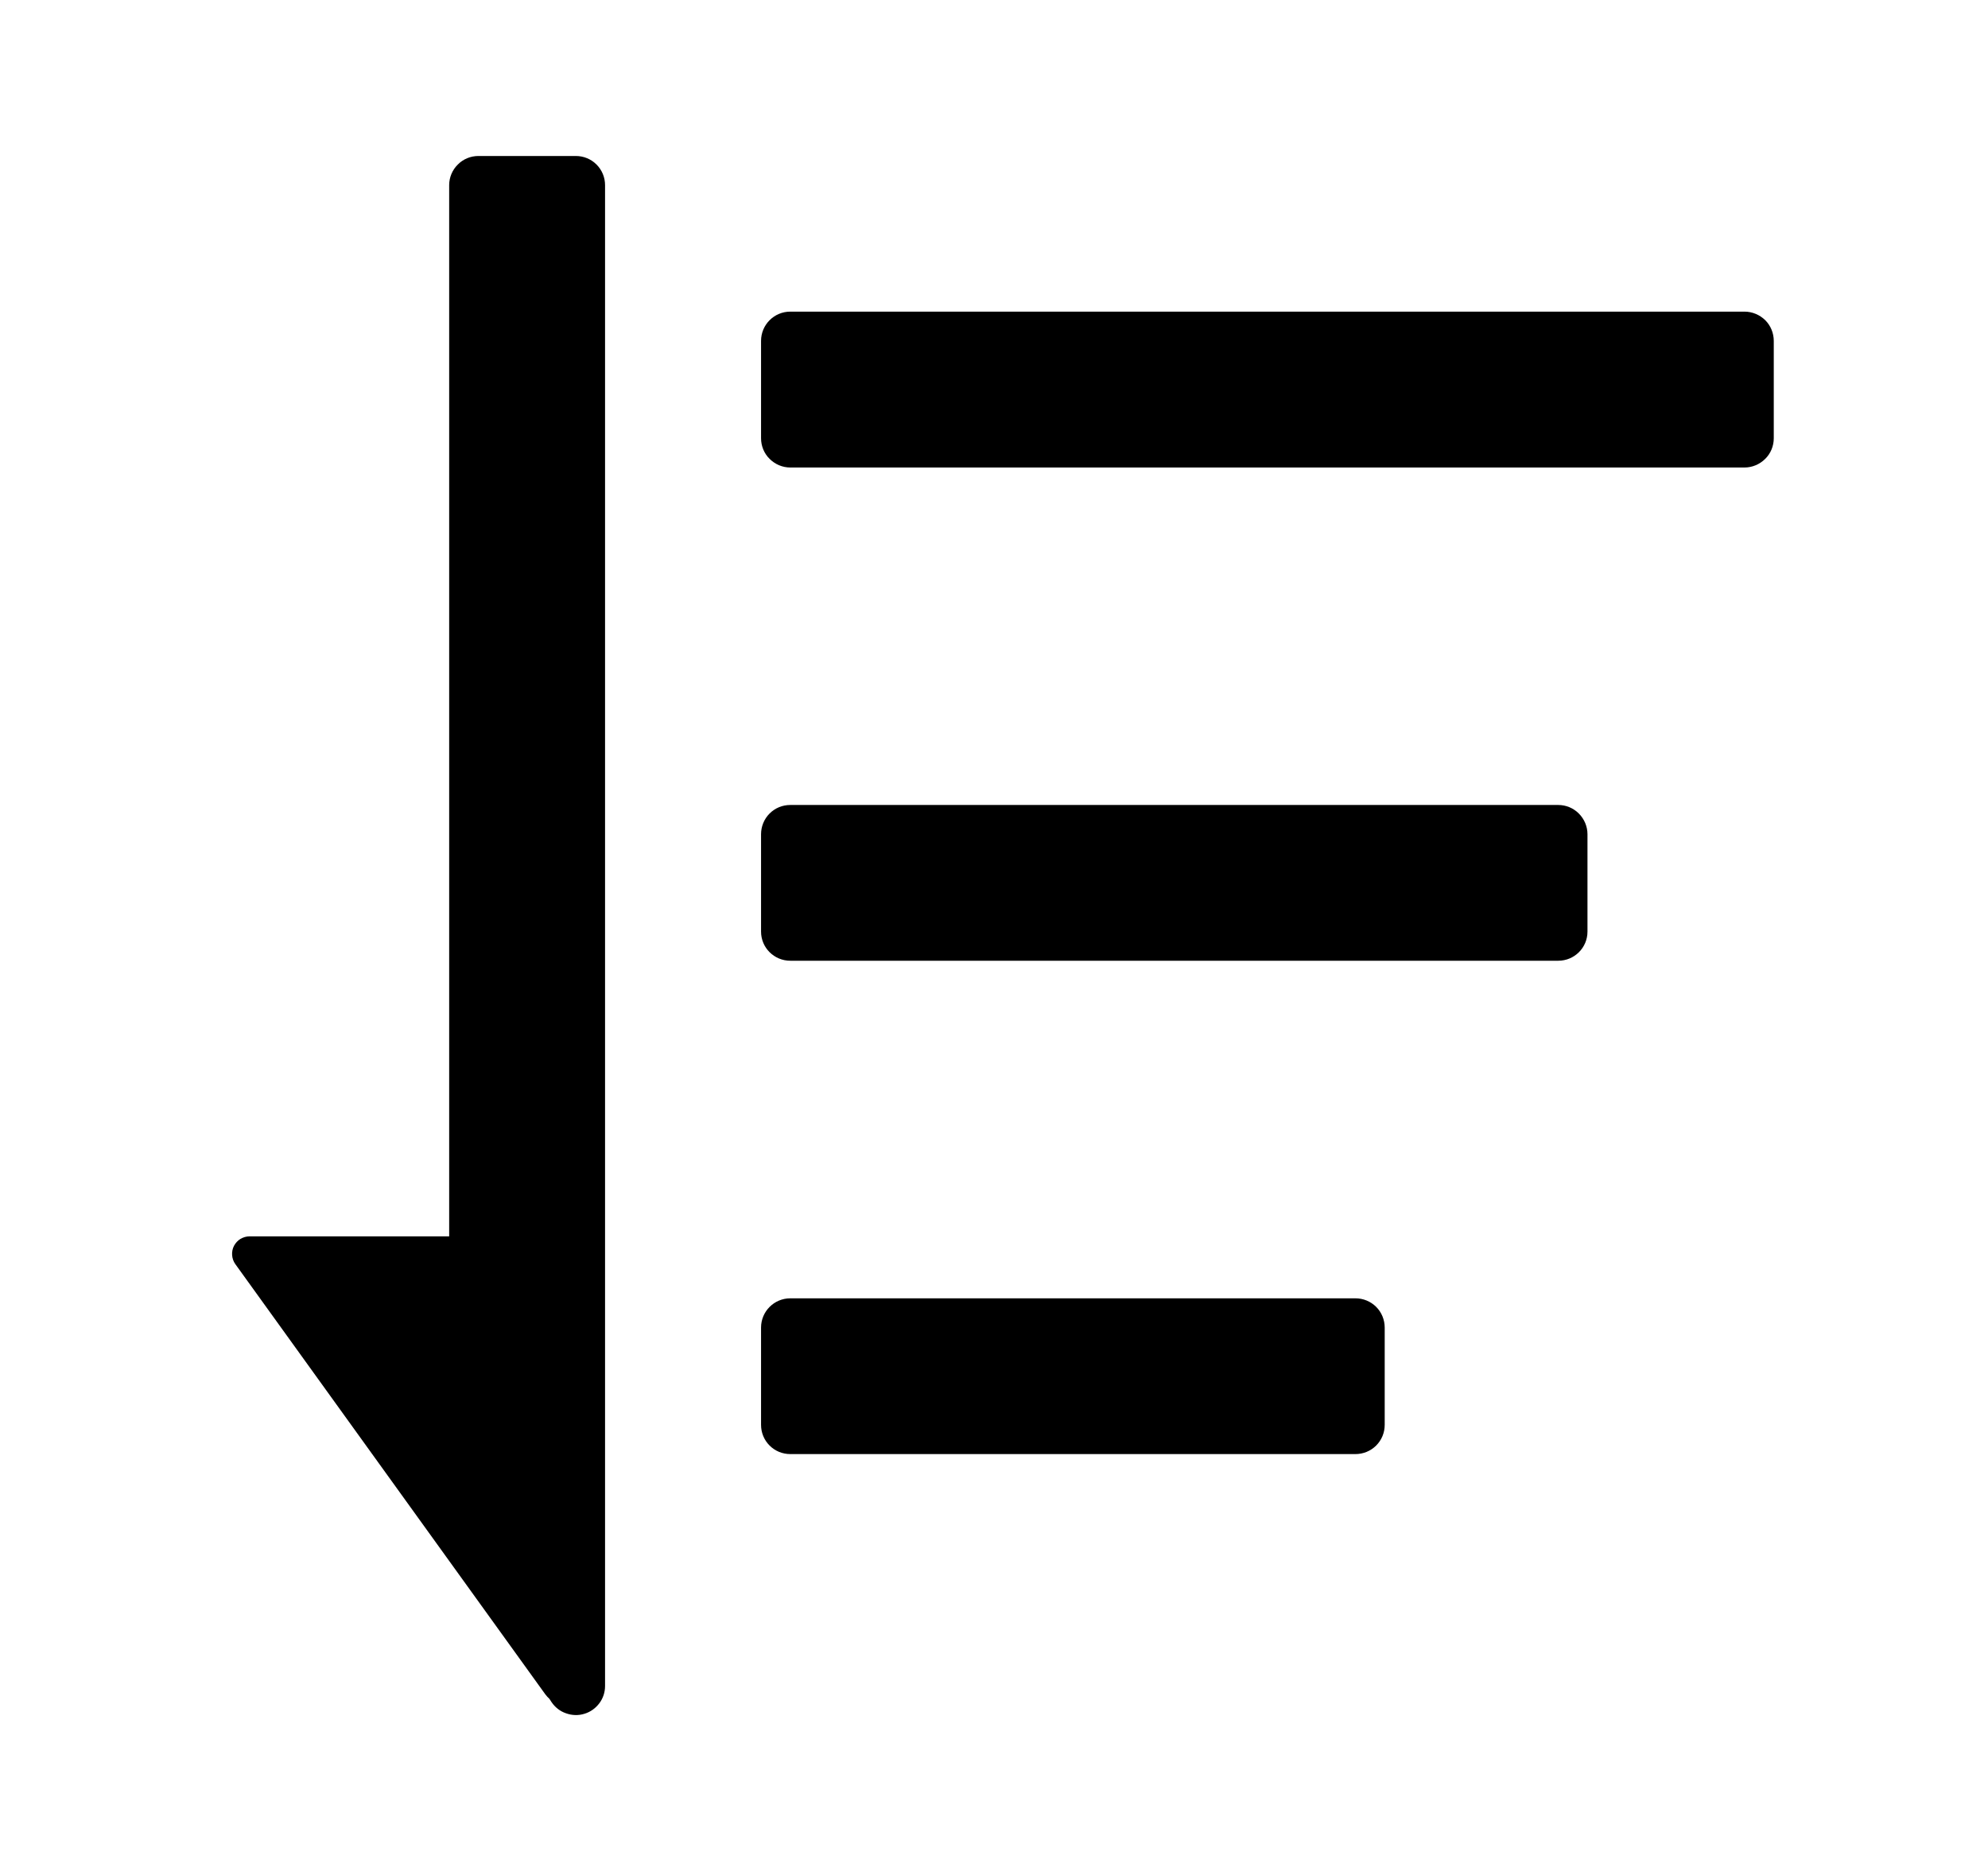 <svg width="17" height="16" viewBox="0 0 17 16" fill="currentColor" xmlns="http://www.w3.org/2000/svg">
<path d="M4.717 14.557C4.747 14.601 4.79 14.635 4.841 14.652C4.891 14.67 4.946 14.672 4.997 14.656C5.048 14.641 5.093 14.609 5.125 14.566C5.157 14.524 5.174 14.472 5.174 14.418V1.583C5.174 1.517 5.148 1.454 5.101 1.407C5.054 1.36 4.991 1.334 4.924 1.334H4.091C4.025 1.334 3.961 1.36 3.915 1.407C3.868 1.453 3.841 1.517 3.841 1.583V10.573H2.134C2.107 10.573 2.08 10.581 2.056 10.595C2.033 10.609 2.014 10.63 2.001 10.654C1.988 10.679 1.983 10.707 1.985 10.734C1.987 10.761 1.996 10.788 2.012 10.81L4.662 14.488C4.673 14.503 4.685 14.516 4.698 14.528L4.717 14.557ZM6.758 12.435C6.691 12.435 6.628 12.409 6.581 12.362C6.534 12.315 6.508 12.252 6.508 12.185V11.353C6.508 11.215 6.62 11.103 6.758 11.103H11.591C11.657 11.103 11.721 11.129 11.768 11.176C11.815 11.223 11.841 11.287 11.841 11.353V12.185C11.841 12.252 11.815 12.315 11.768 12.362C11.721 12.409 11.657 12.435 11.591 12.435H6.758ZM6.508 7.967C6.508 8.105 6.62 8.216 6.758 8.216H13.325C13.463 8.216 13.575 8.105 13.575 7.967V7.134C13.575 7.068 13.548 7.004 13.501 6.957C13.454 6.91 13.391 6.884 13.325 6.884H6.758C6.691 6.884 6.628 6.91 6.581 6.957C6.534 7.004 6.508 7.068 6.508 7.134V7.967ZM6.758 3.998C6.691 3.998 6.628 3.971 6.581 3.924C6.534 3.878 6.508 3.814 6.508 3.748V2.915C6.508 2.777 6.62 2.665 6.758 2.665L14.918 2.665C14.984 2.665 15.048 2.692 15.095 2.738C15.142 2.785 15.168 2.849 15.168 2.915V3.748C15.168 3.814 15.142 3.878 15.095 3.924C15.048 3.971 14.984 3.998 14.918 3.998L6.758 3.998Z" fill="currentColor"/>
</svg>
